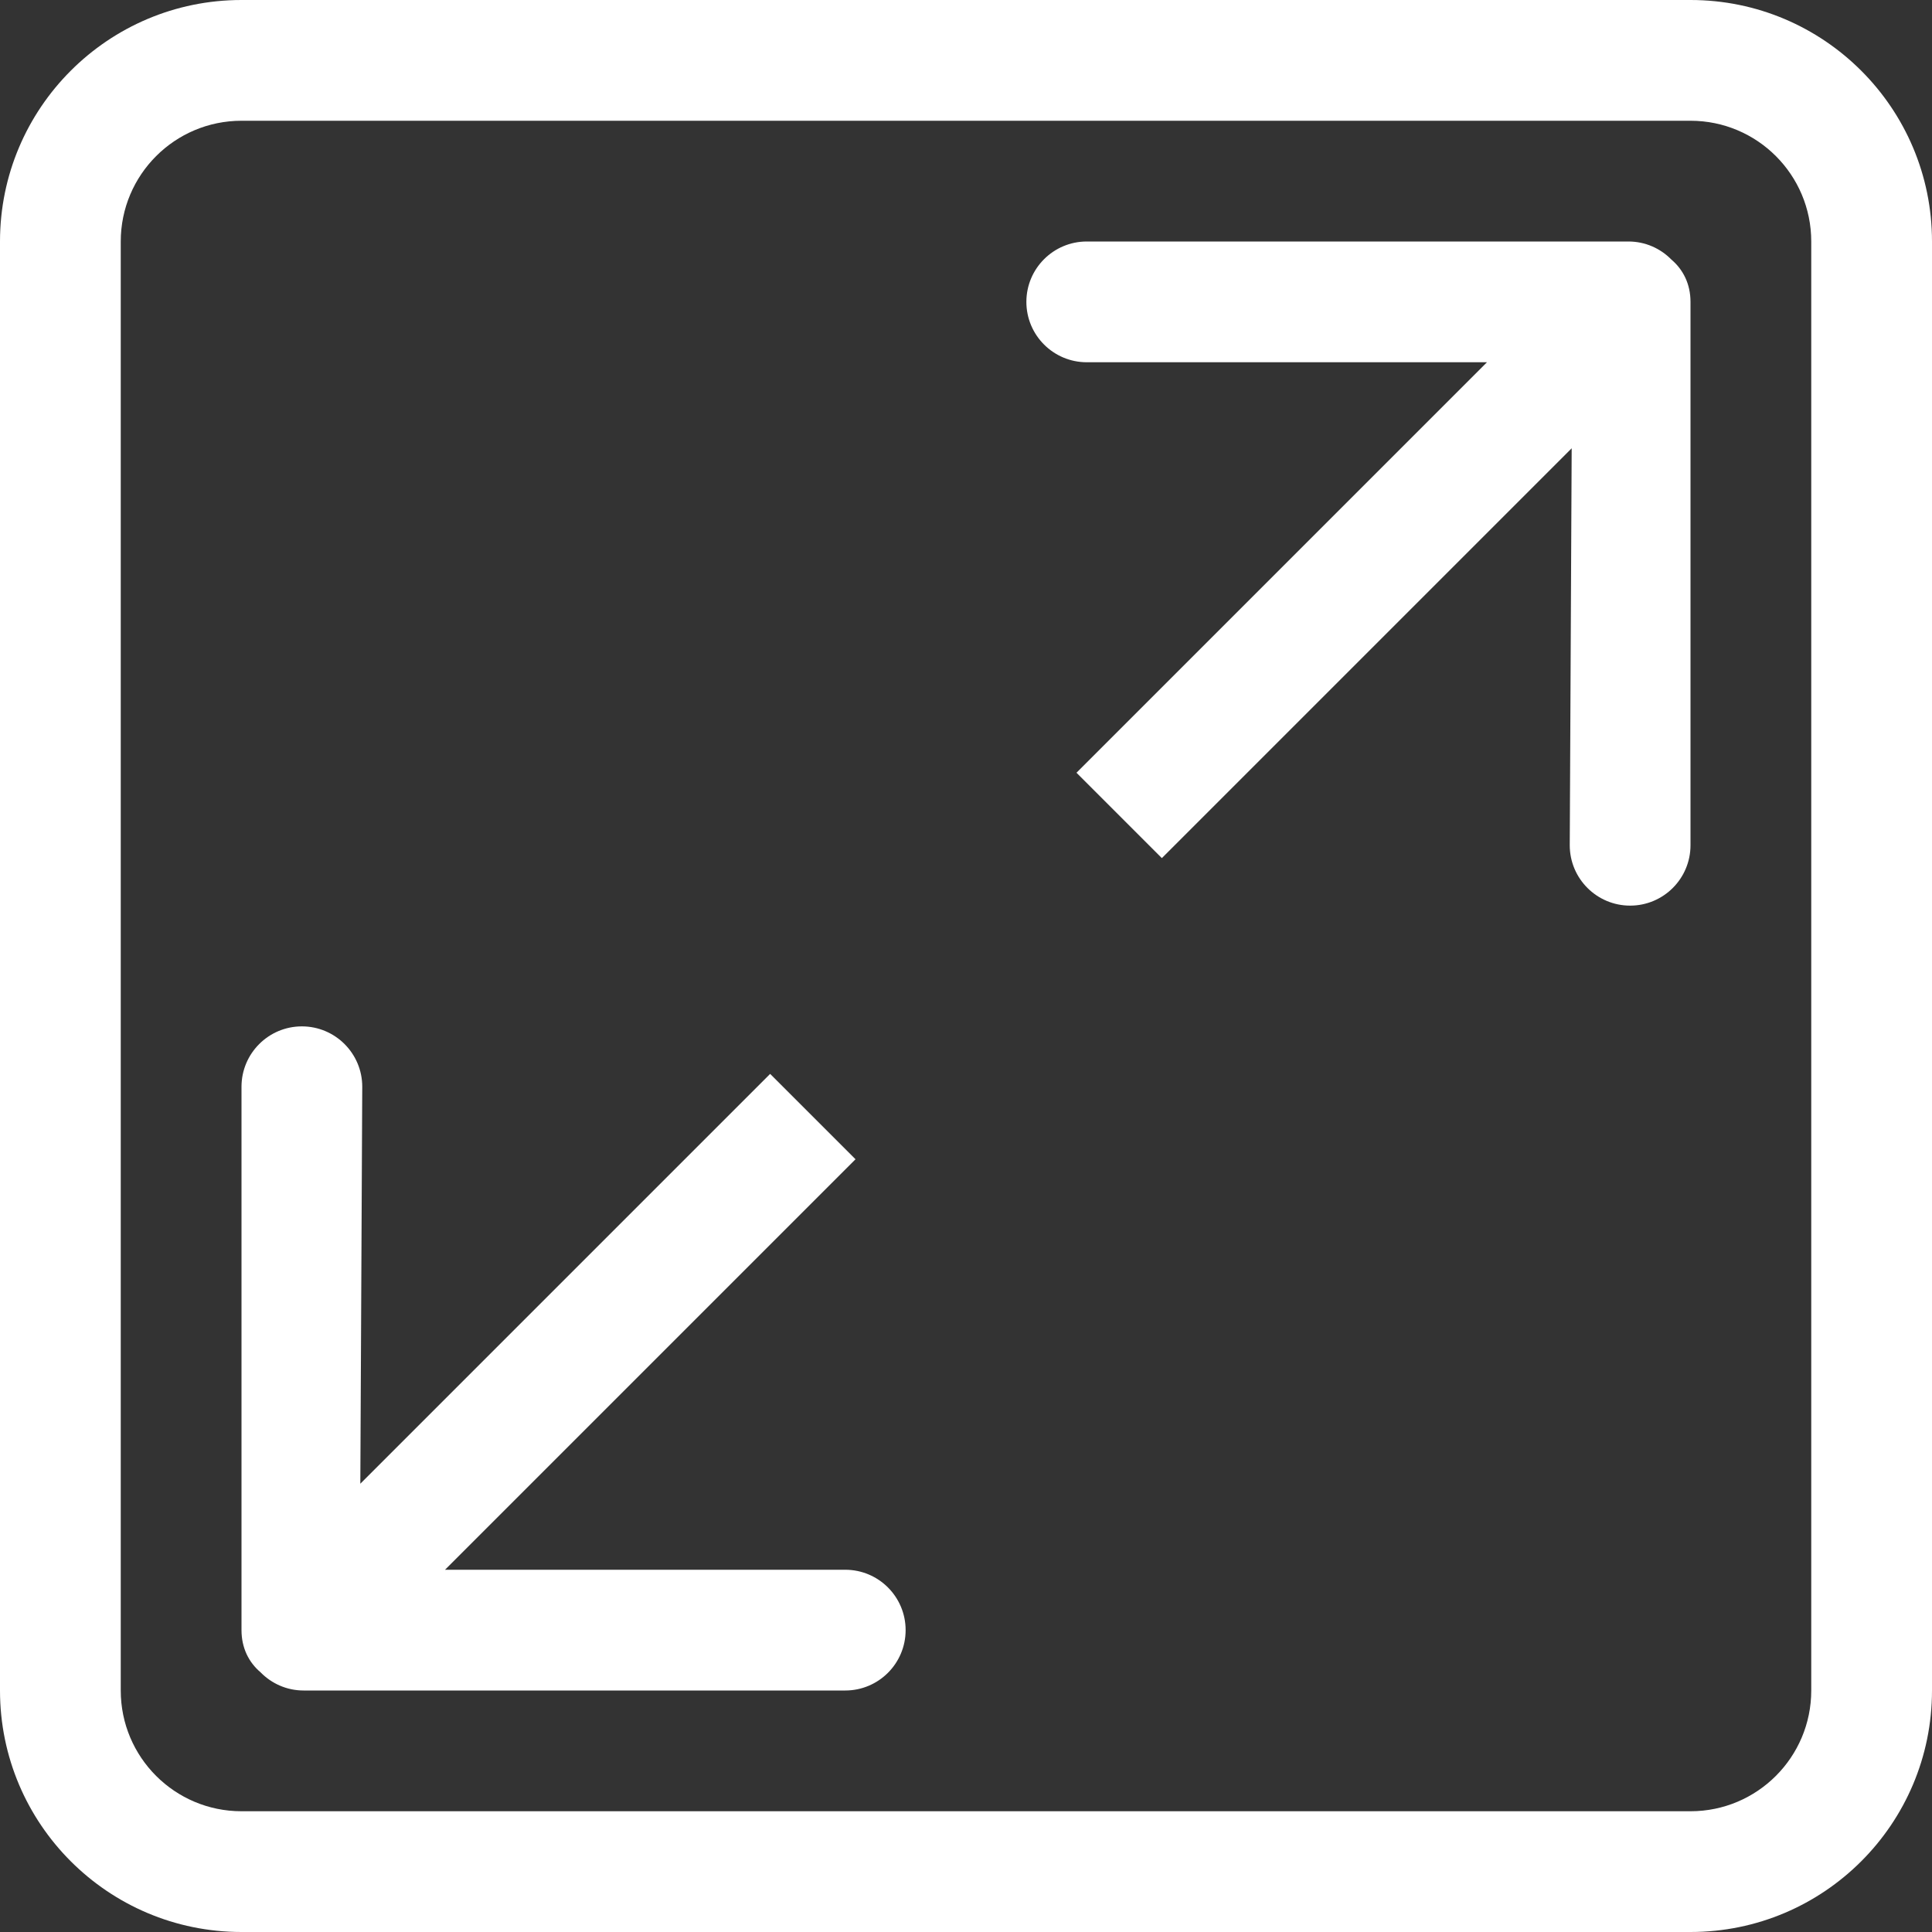 <?xml version="1.0" encoding="iso-8859-1"?>
<!-- Generator: Adobe Illustrator 16.0.0, SVG Export Plug-In . SVG Version: 6.00 Build 0)  -->
<!DOCTYPE svg PUBLIC "-//W3C//DTD SVG 1.1//EN" "http://www.w3.org/Graphics/SVG/1.1/DTD/svg11.dtd">
<svg version="1.1" id="Capa_1" xmlns="http://www.w3.org/2000/svg" xmlns:xlink="http://www.w3.org/1999/xlink" x="0px" y="0px"
	 width="612px" height="612px" viewBox="0 0 612 612" fill="#ffffff" style="enable-background:new 0 0 612 612;" xml:space="preserve">
<rect x="0" y="0" width="612" height="612" fill="#333333" stroke="none"/>
<g>
	<g id="_x31_0_5_">
		<g>
			<path d="M267.75,497.25H140.97l130.031-130.031l-27.043-27.042l-129.82,129.82l0.612-125.747
				c0-10.557-8.568-19.125-19.125-19.125S76.5,333.693,76.5,344.25v172.125c0,5.661,2.333,10.231,6.043,13.368
				c3.461,3.538,8.281,5.757,13.617,5.757H267.75c10.557,0,19.125-8.568,19.125-19.125S278.307,497.25,267.75,497.25z M535.5,0h-459
				C34.253,0,0,34.253,0,76.5v459C0,577.747,34.253,612,76.5,612h459c42.247,0,76.5-34.253,76.5-76.5v-459
				C612,34.253,577.747,0,535.5,0z M573.75,535.5c0,21.114-17.117,38.25-38.25,38.25h-459c-21.133,0-38.25-17.117-38.25-38.25v-459
				c0-21.114,17.117-38.25,38.25-38.25h459c21.133,0,38.25,17.117,38.25,38.25V535.5z M515.84,76.5H344.25
				c-10.557,0-19.125,8.568-19.125,19.125s8.568,19.125,19.125,19.125h126.779l-130.03,130.031l27.042,27.043l129.821-129.821
				L497.25,267.75c0,10.557,8.568,19.125,19.125,19.125s19.125-8.568,19.125-19.125V95.625c0-5.661-2.333-10.232-6.044-13.388
				C525.995,78.699,521.176,76.5,515.84,76.5z"/>
		</g>
	</g>
</g>
<g>
</g>
<g>
</g>
<g>
</g>
<g>
</g>
<g>
</g>
<g>
</g>
<g>
</g>
<g>
</g>
<g>
</g>
<g>
</g>
<g>
</g>
<g>
</g>
<g>
</g>
<g>
</g>
<g>
</g>
</svg>
